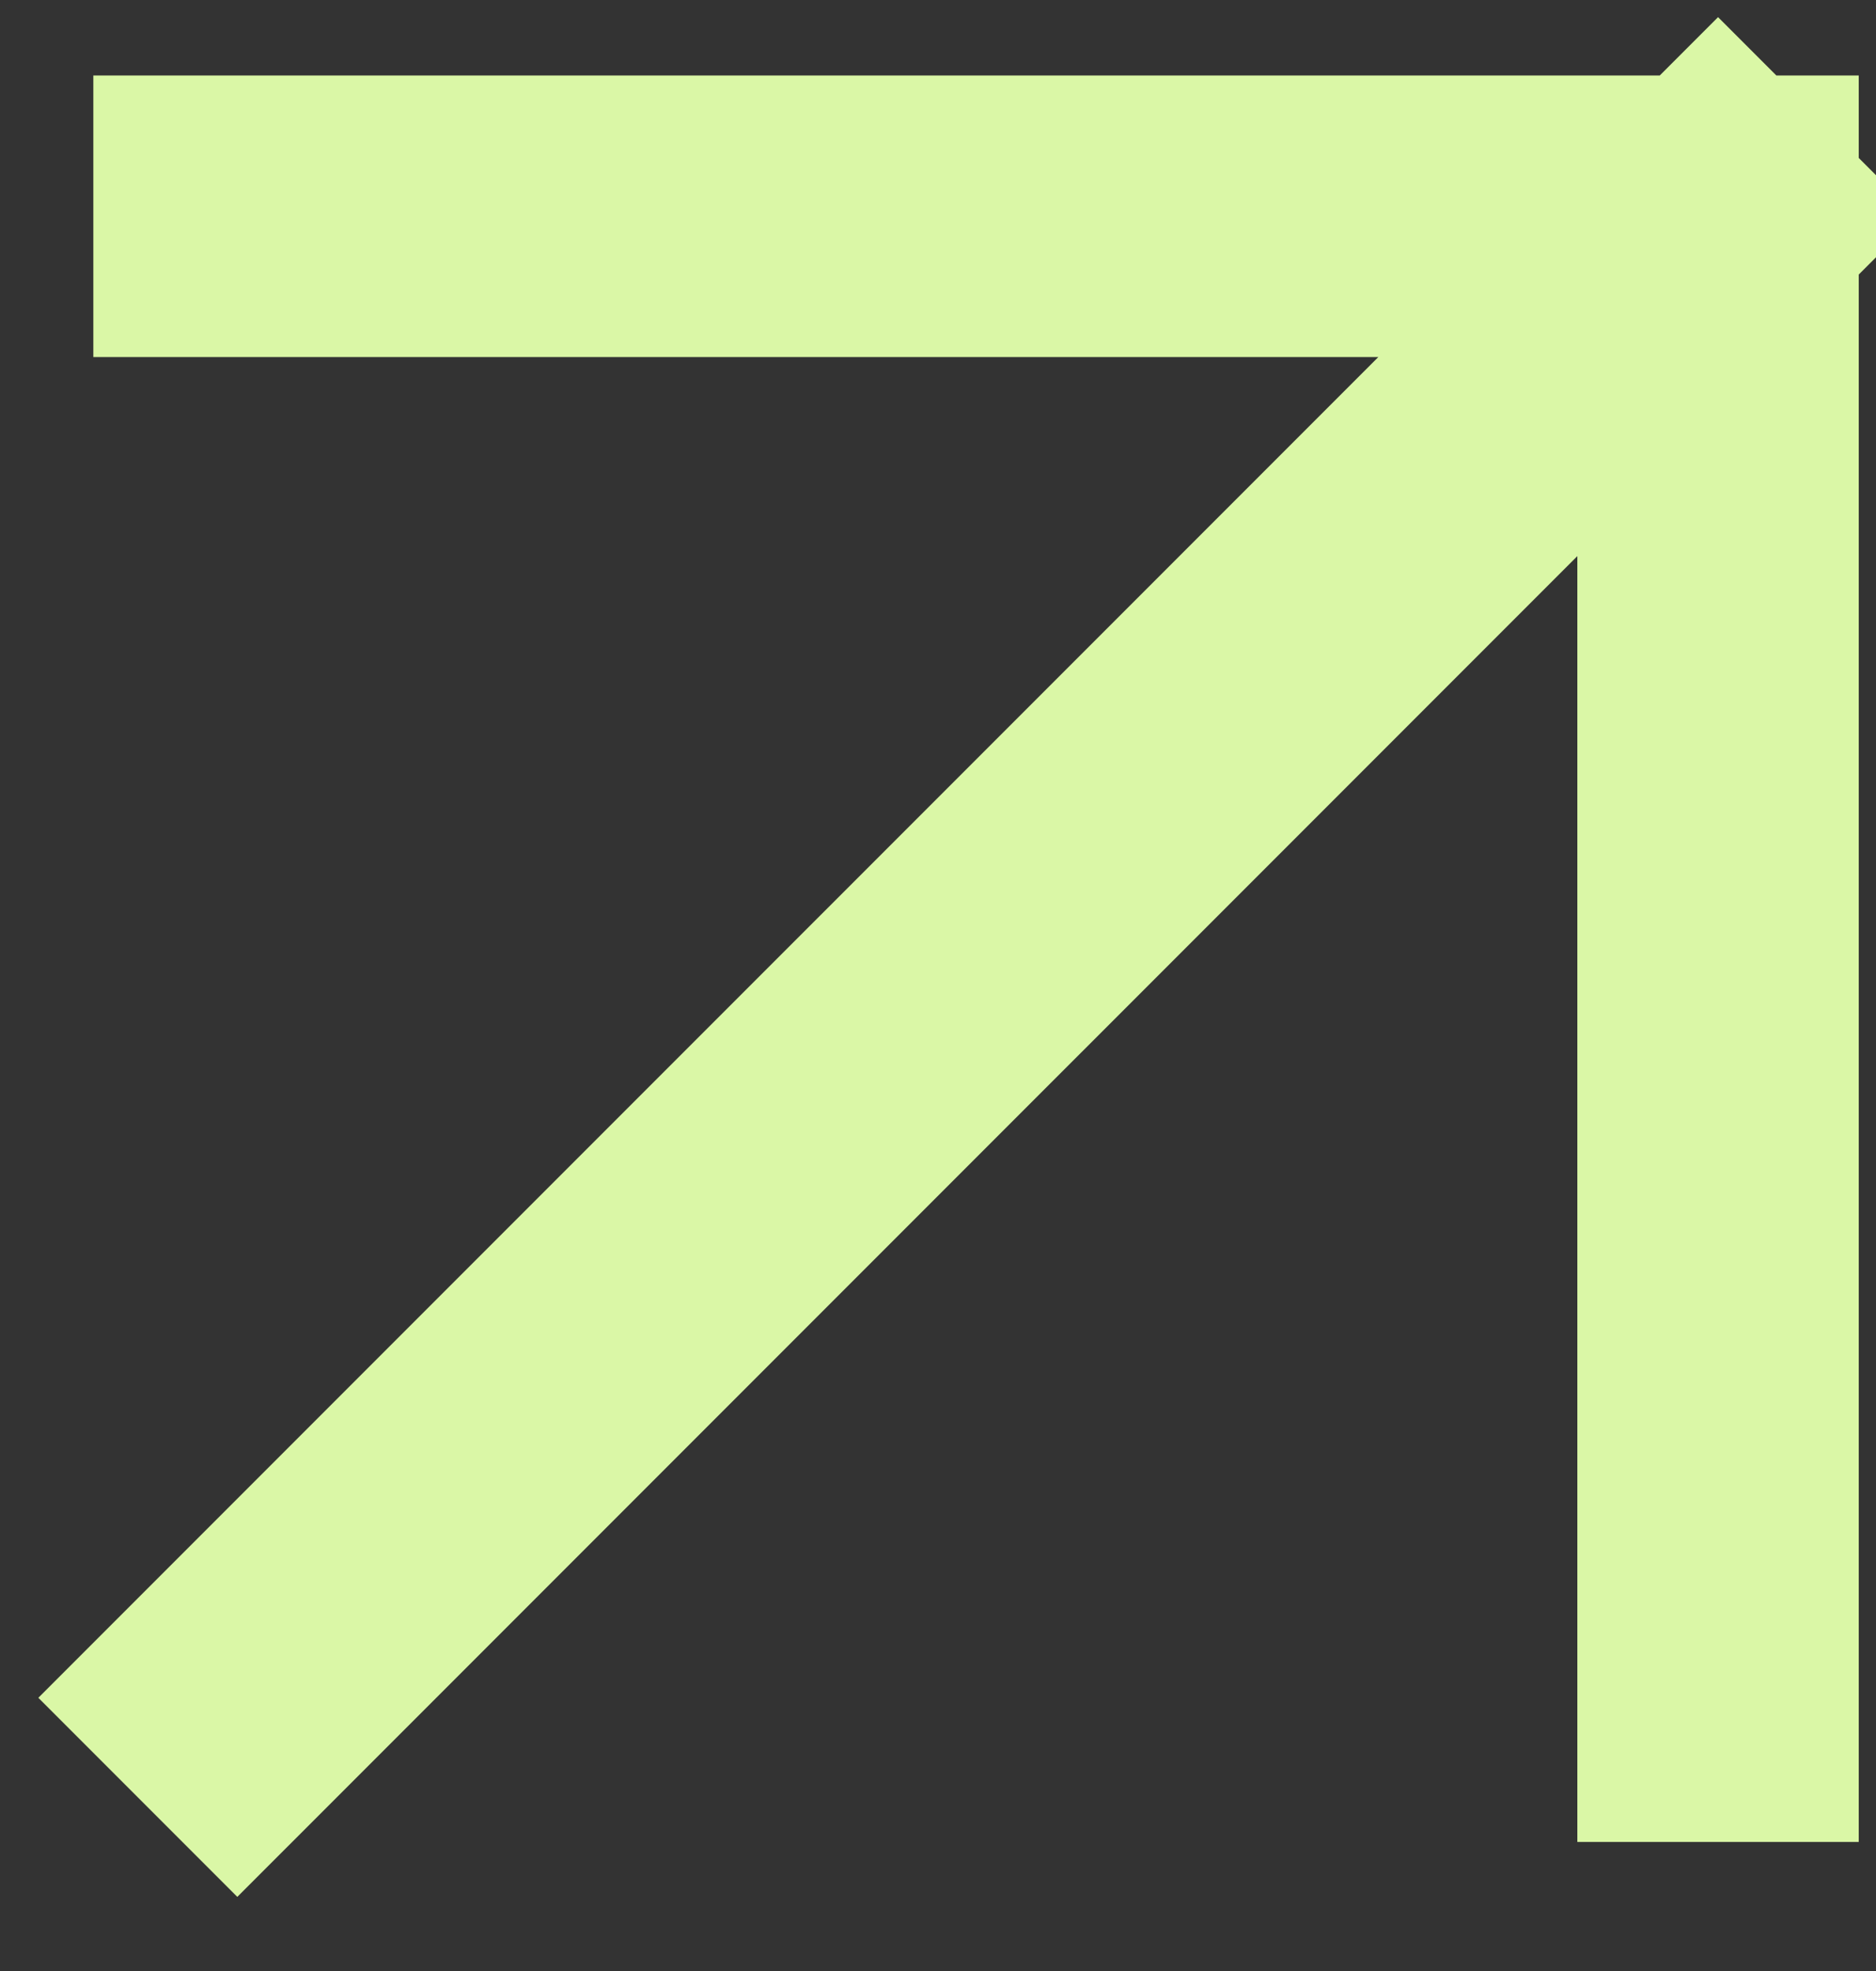 <svg width="20" height="21" viewBox="0 0 20 21" fill="none" xmlns="http://www.w3.org/2000/svg">
<rect x="0" y="0" width="20" height="21" fill="#333333" stroke="none"/>
<path d="M2.495 2.304L18.316 2.304M18.316 2.304L18.316 18.125M18.316 2.304L2.53 18.089" stroke="#DAF7A6" stroke-width="3" stroke-linecap="square" stroke-linejoin="round"/>
</svg>
